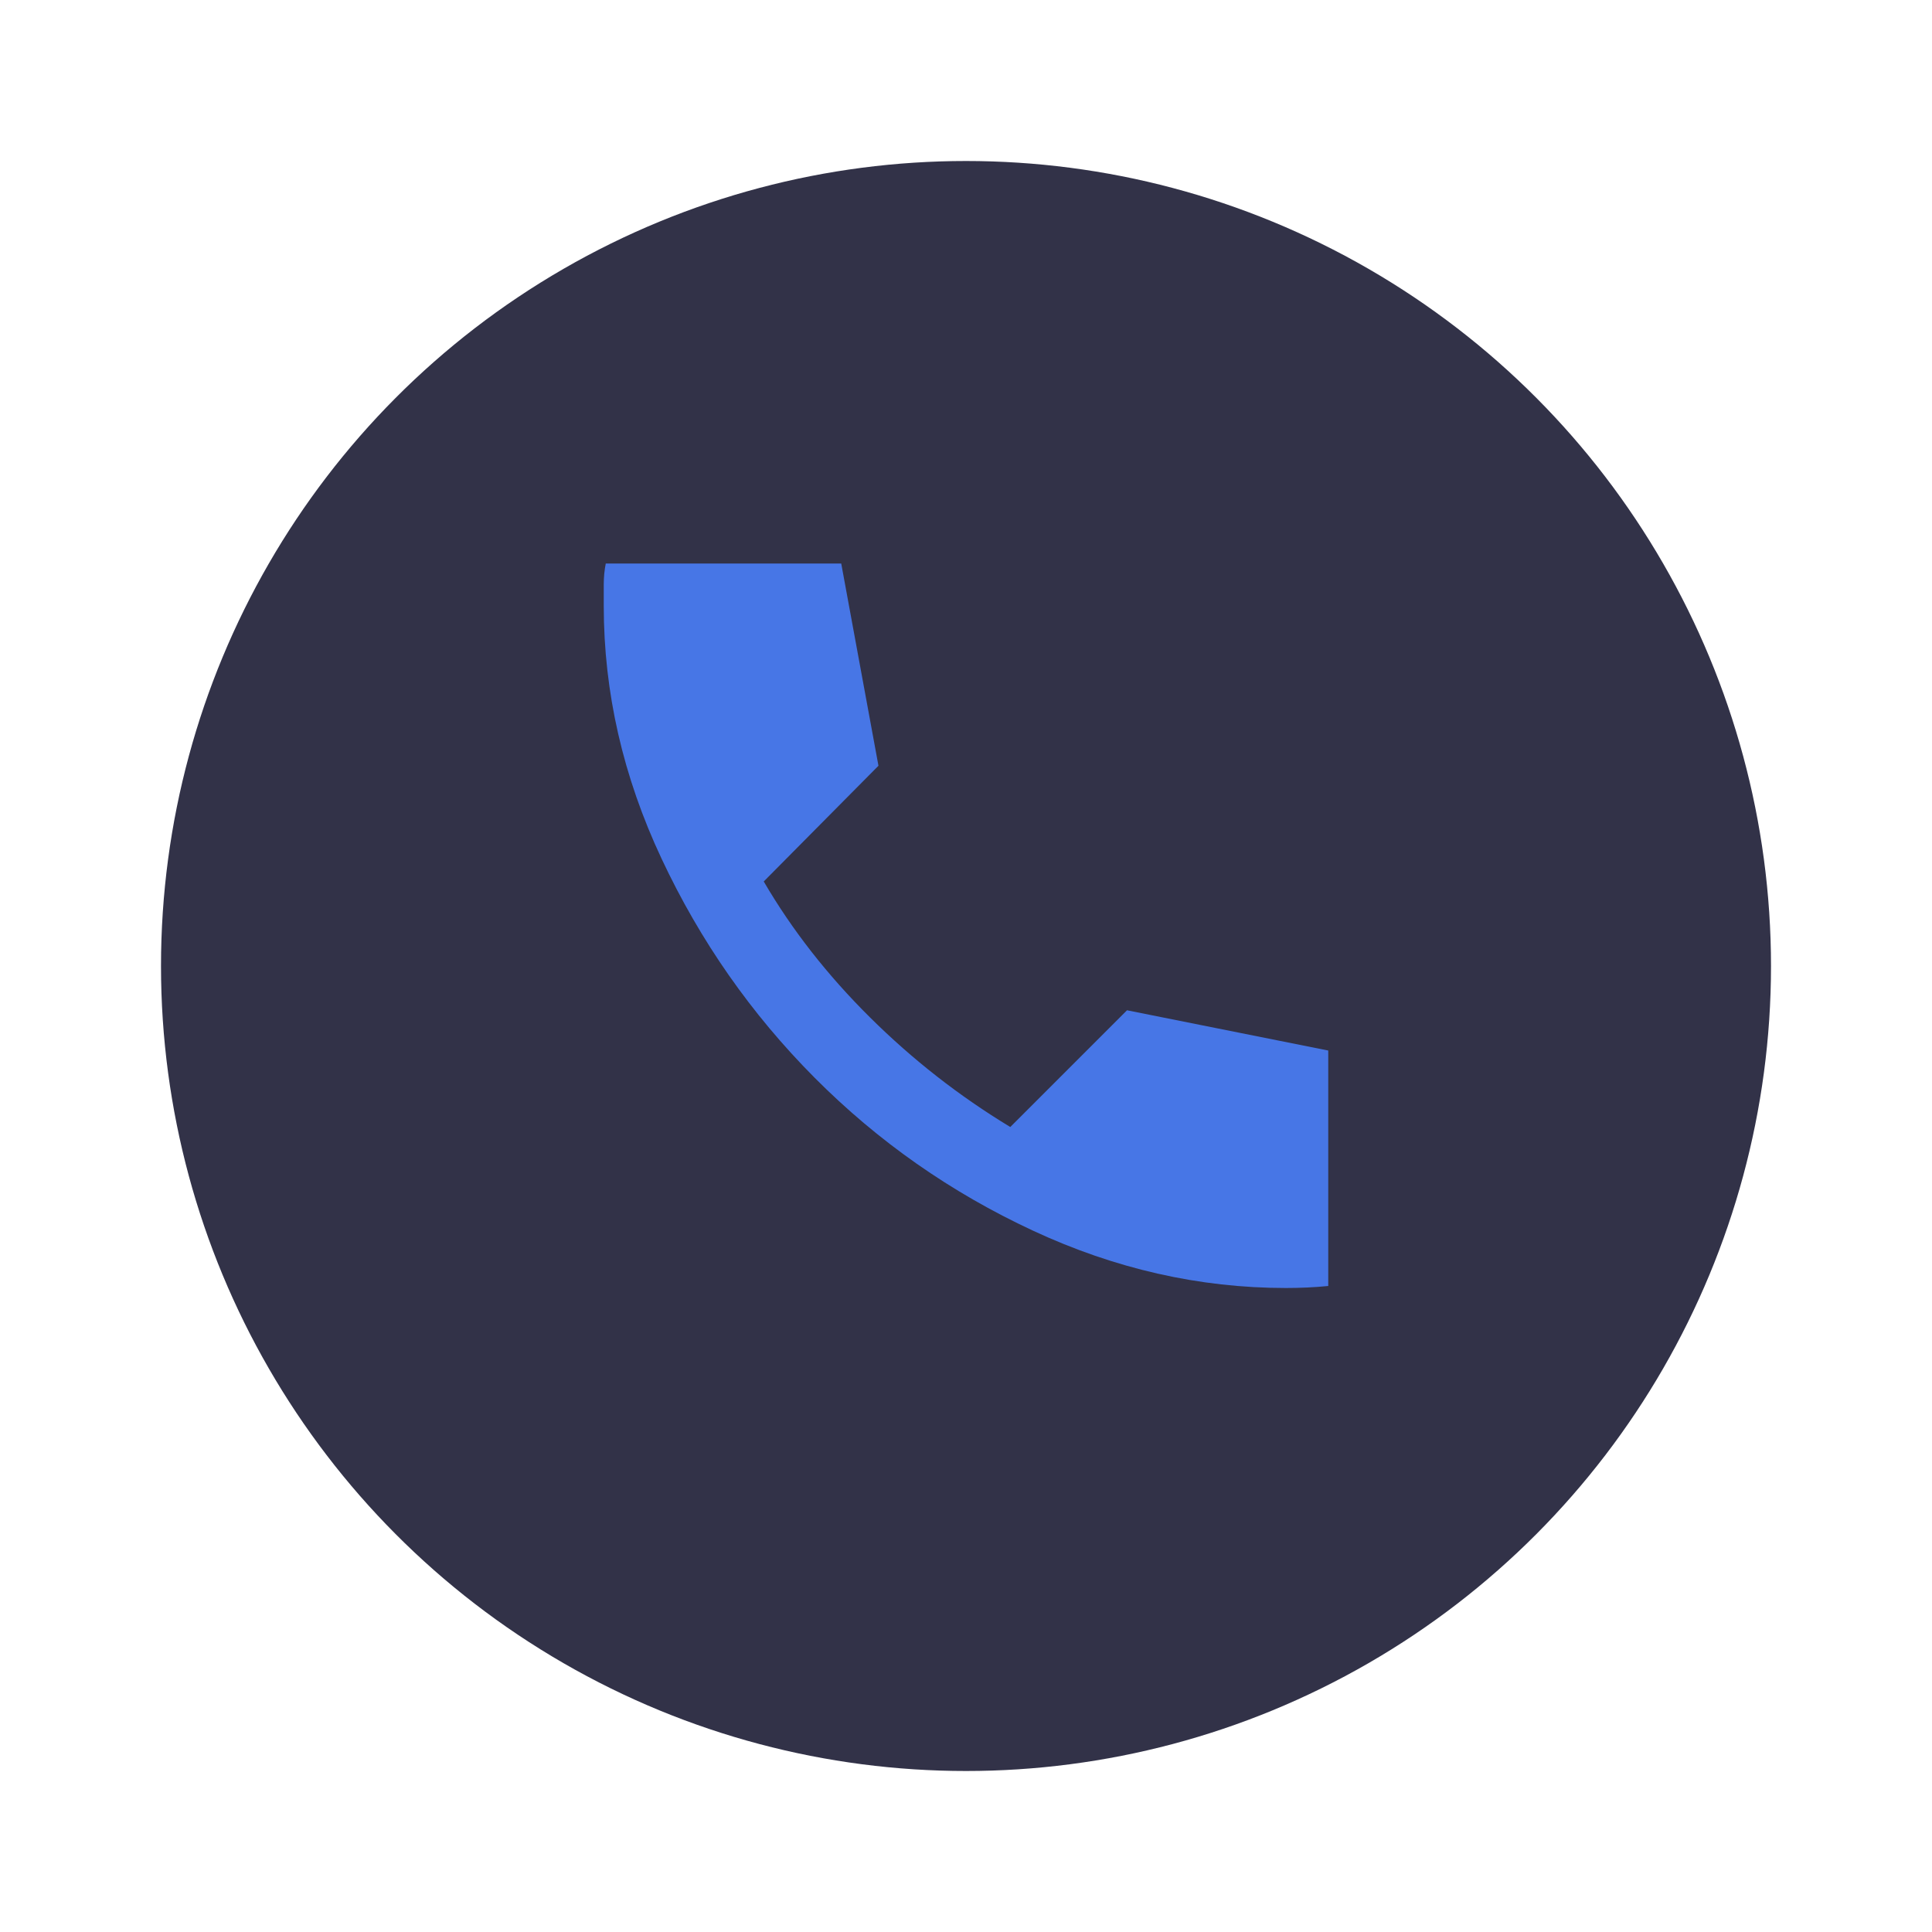 <svg width="48" height="48" viewBox="0 0 48 48" fill="none" xmlns="http://www.w3.org/2000/svg">
<g filter="url(#filter0_d_4048_17343)">
<circle cx="24" cy="23" r="20" fill="#323248"/>
</g>
<path d="M31.95 32C29.8 32 27.704 31.525 25.663 30.575C23.621 29.625 21.813 28.358 20.238 26.775C18.663 25.192 17.396 23.379 16.438 21.337C15.479 19.296 15 17.2 15 15.05V14.525C15 14.342 15.017 14.167 15.05 14H20.9L21.825 19.025L18.975 21.9C19.675 23.1 20.554 24.225 21.613 25.275C22.671 26.325 23.833 27.233 25.1 28L28 25.1L33 26.1V31.95C32.833 31.967 32.658 31.979 32.475 31.988C32.292 31.996 32.117 32 31.95 32Z" fill="#4776E6"/>
<defs>
<filter id="filter0_d_4048_17343" x="0" y="0" width="48" height="48" filterUnits="userSpaceOnUse" color-interpolation-filters="sRGB">
<feFlood flood-opacity="0" result="BackgroundImageFix"/>
<feColorMatrix in="SourceAlpha" type="matrix" values="0 0 0 0 0 0 0 0 0 0 0 0 0 0 0 0 0 0 127 0" result="hardAlpha"/>
<feOffset dy="1"/>
<feGaussianBlur stdDeviation="2"/>
<feComposite in2="hardAlpha" operator="out"/>
<feColorMatrix type="matrix" values="0 0 0 0 0 0 0 0 0 0 0 0 0 0 0 0 0 0 0.1 0"/>
<feBlend mode="normal" in2="BackgroundImageFix" result="effect1_dropShadow_4048_17343"/>
<feBlend mode="normal" in="SourceGraphic" in2="effect1_dropShadow_4048_17343" result="shape"/>
</filter>
</defs>
</svg>
